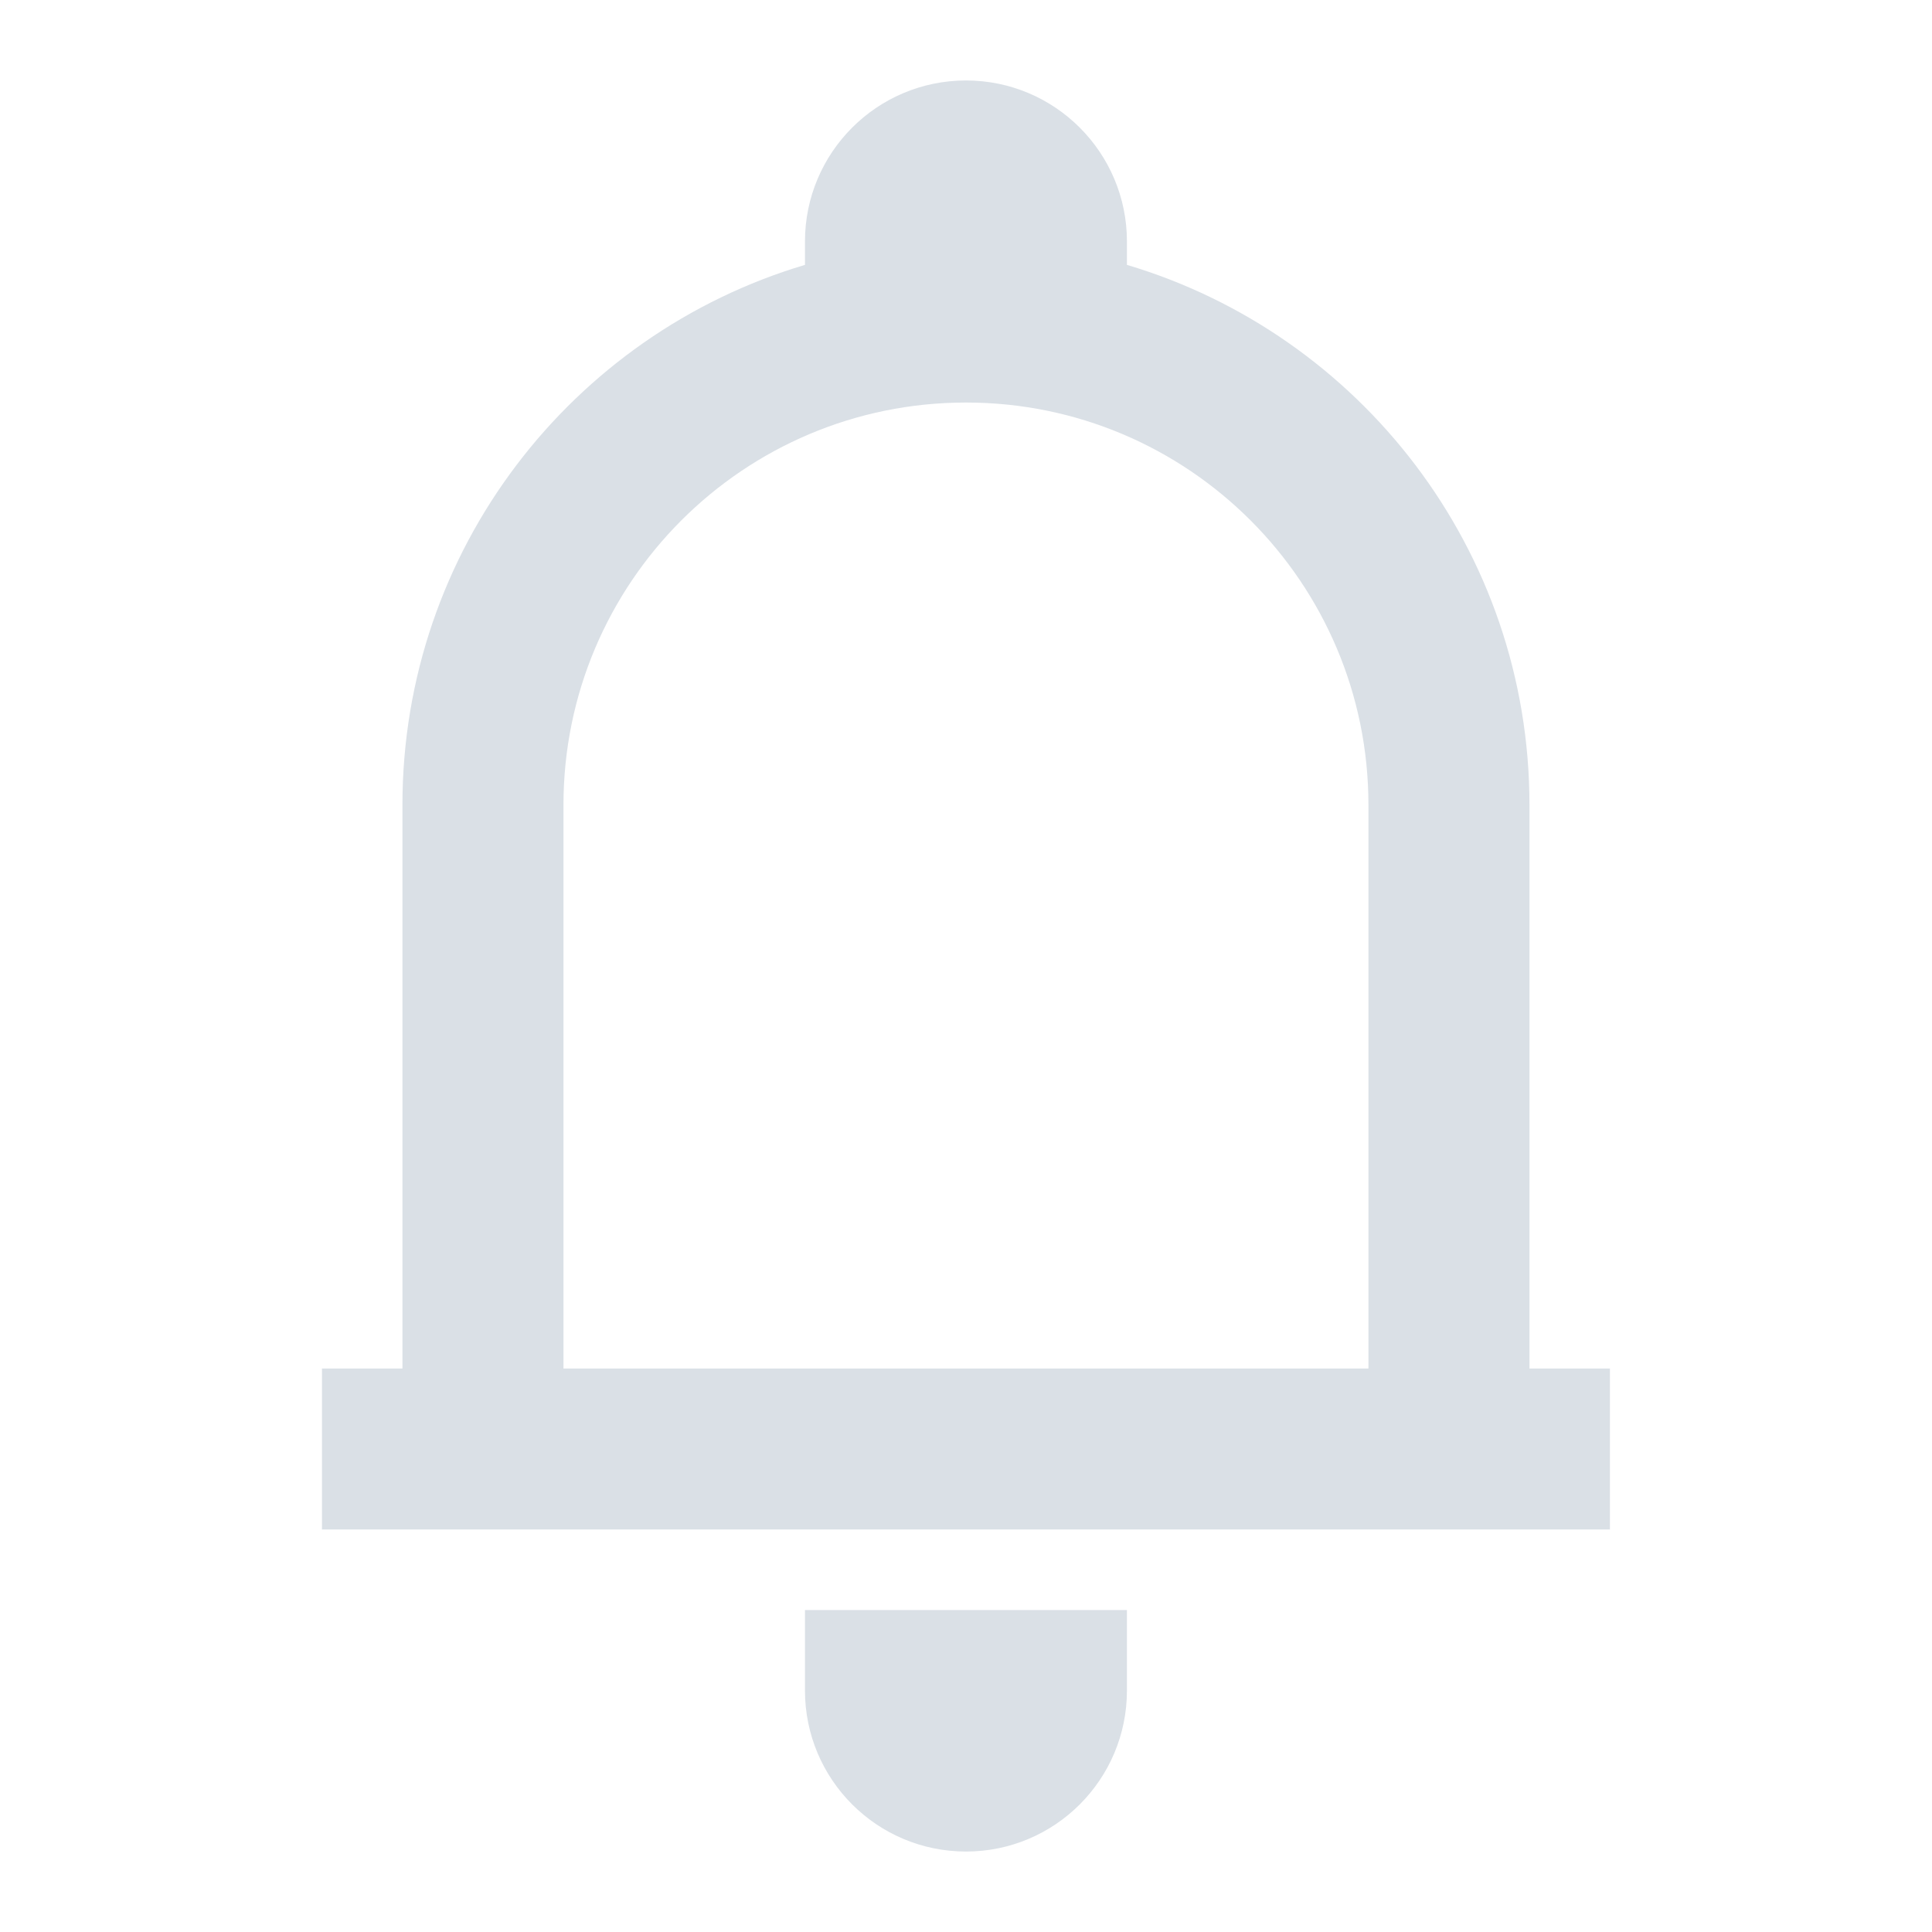 <svg width="20" height="20" viewBox="0 0 20 20" fill="none" xmlns="http://www.w3.org/2000/svg">
<path fill-rule="evenodd" clip-rule="evenodd" d="M11.666 2.5V2.742C14.076 3.459 15.833 5.691 15.833 8.333V14.167H16.666V15.833H3.333V14.167H4.166V8.333C4.166 5.691 5.923 3.459 8.333 2.742V2.5C8.333 1.58 9.079 0.833 10 0.833C10.92 0.833 11.666 1.58 11.666 2.5ZM5.833 14.167H14.166V8.333C14.166 6.032 12.301 4.167 10 4.167C7.698 4.167 5.833 6.032 5.833 8.333V14.167ZM11.666 17.5V16.667H8.333V17.5C8.333 18.421 9.079 19.167 10 19.167C10.92 19.167 11.666 18.421 11.666 17.5Z" fill="#DAE0E6"/>
</svg>
